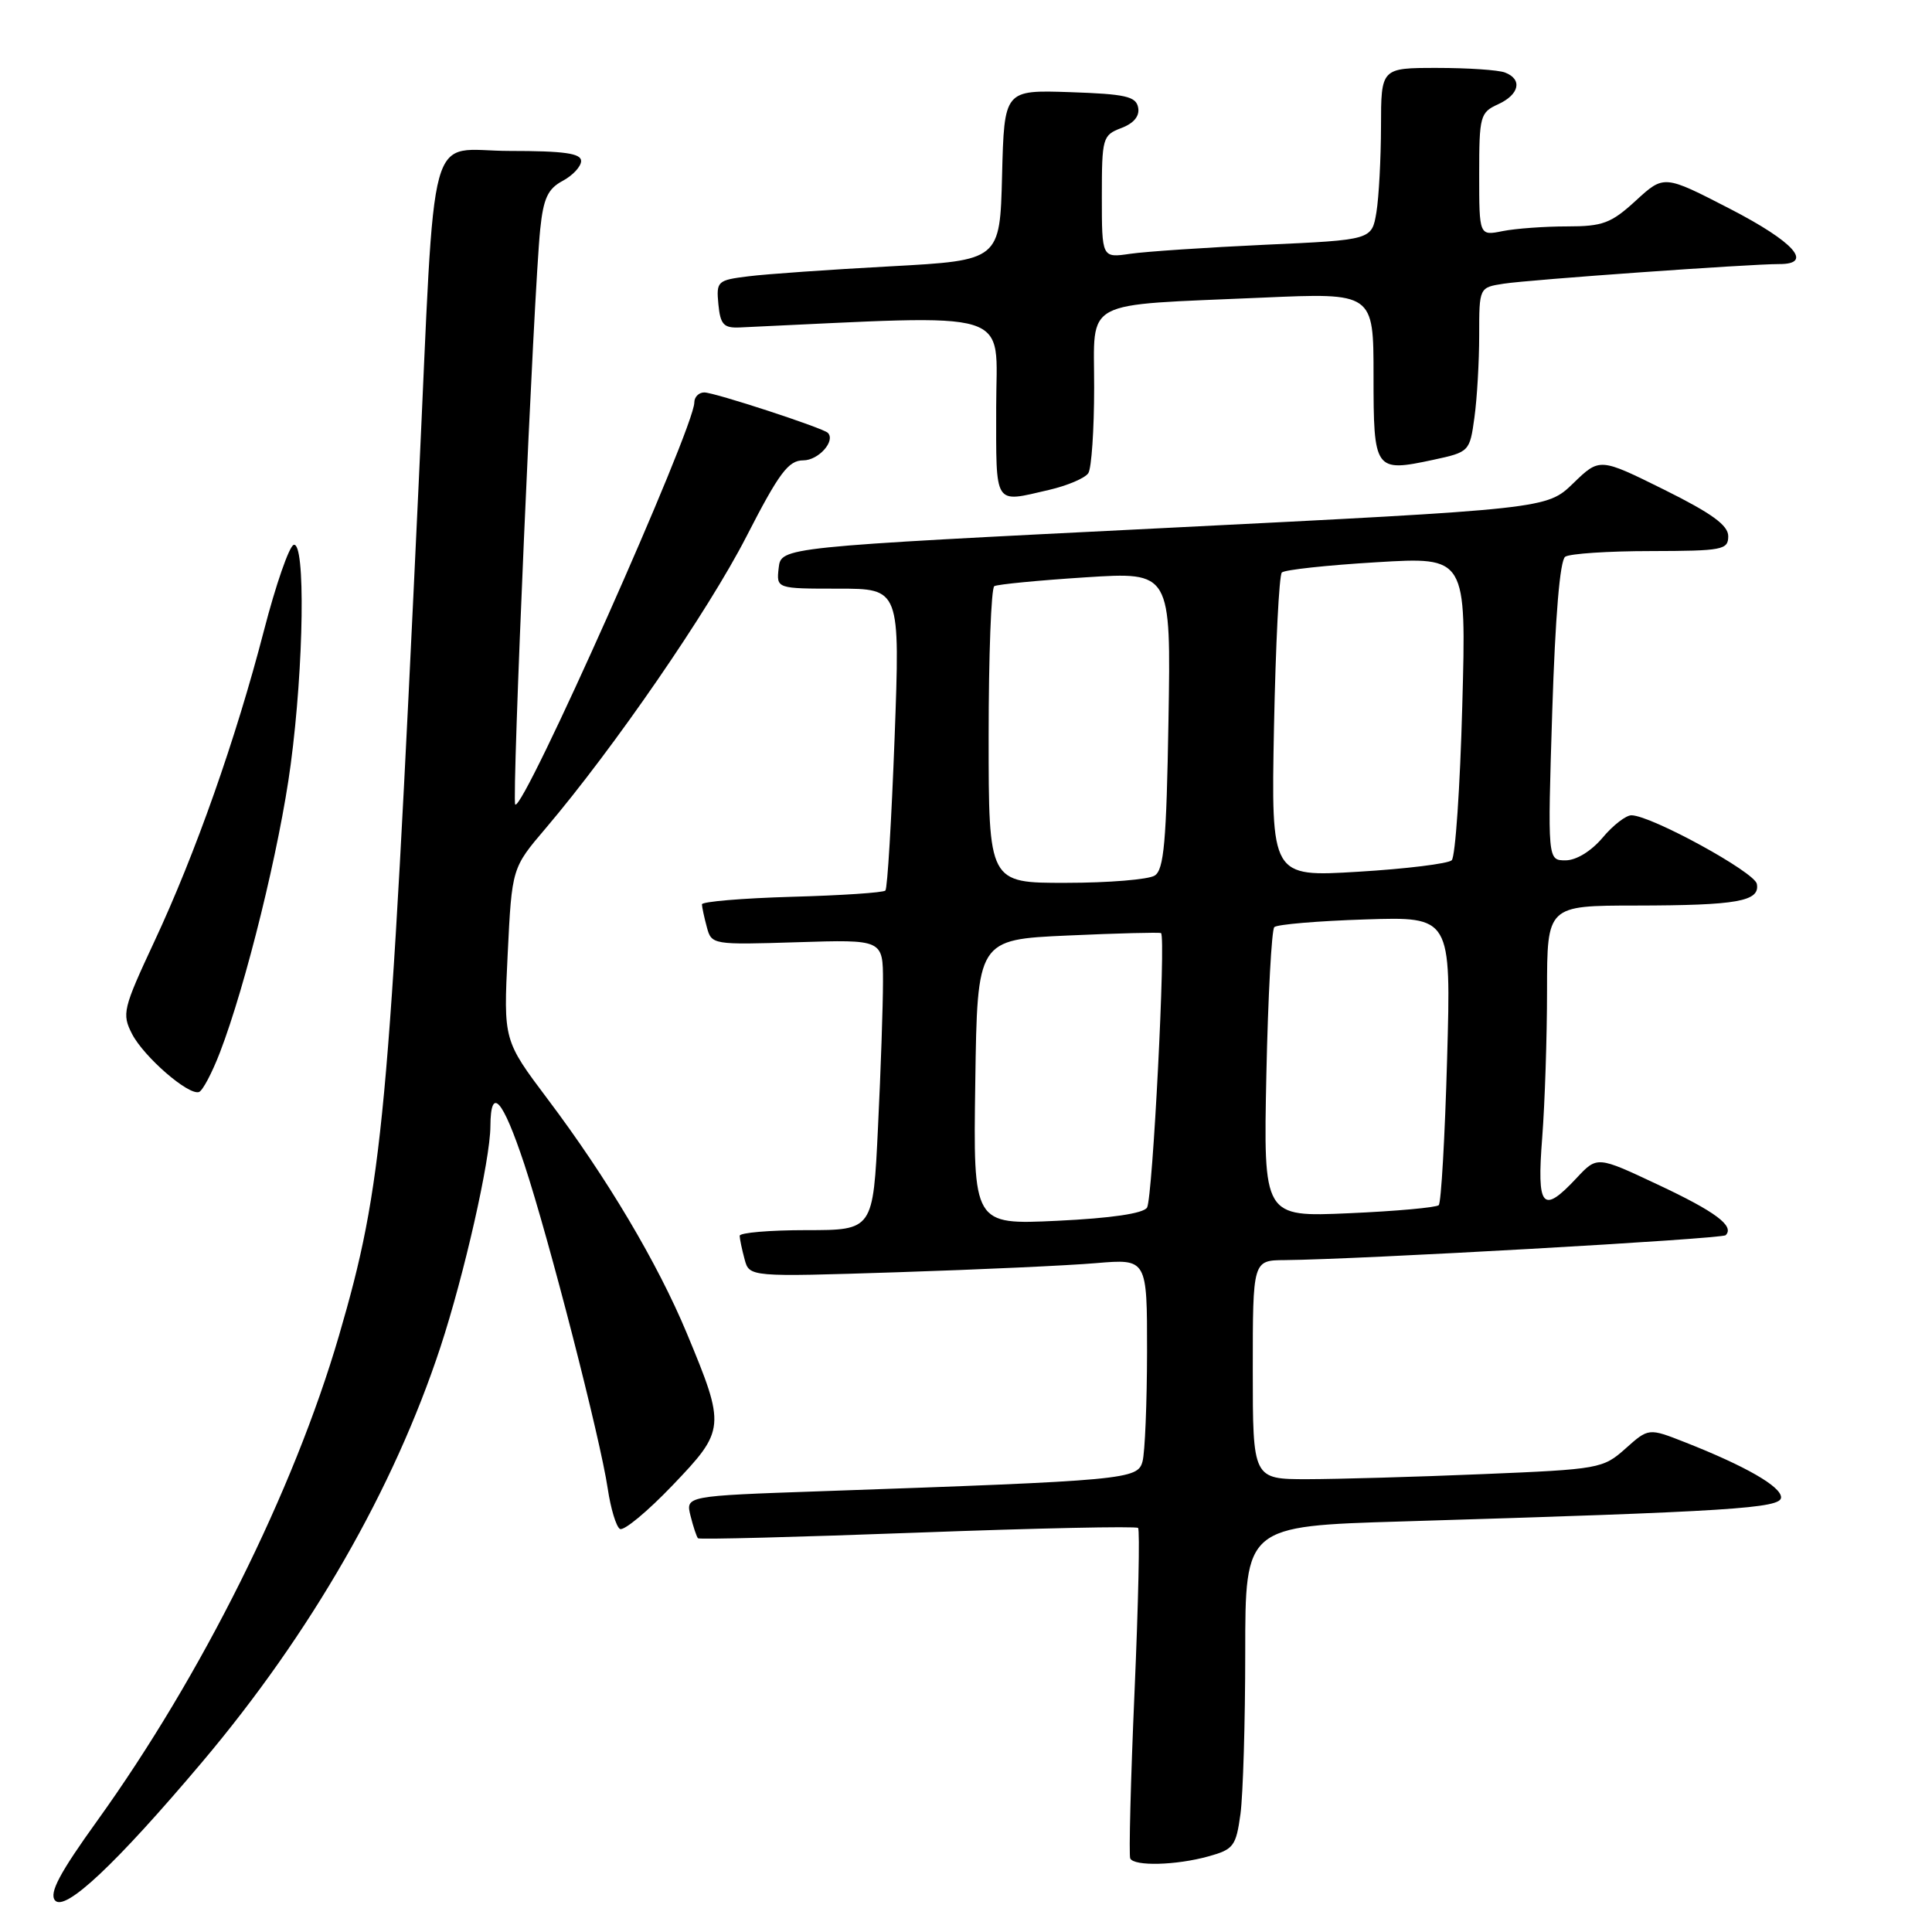<?xml version="1.0" encoding="UTF-8" standalone="no"?>
<!DOCTYPE svg PUBLIC "-//W3C//DTD SVG 1.1//EN" "http://www.w3.org/Graphics/SVG/1.1/DTD/svg11.dtd" >
<svg xmlns="http://www.w3.org/2000/svg" xmlns:xlink="http://www.w3.org/1999/xlink" version="1.1" viewBox="0 0 256 256">
 <g >
 <path fill="currentColor"
d=" M 26.77 233.50 C 41.18 216.43 52.17 197.29 58.36 178.50 C 61.52 168.88 64.95 153.74 64.98 149.25 C 65.01 143.81 66.59 145.58 69.47 154.25 C 72.75 164.17 79.55 190.62 80.53 197.26 C 80.92 199.88 81.64 202.28 82.14 202.59 C 82.64 202.90 85.78 200.30 89.11 196.82 C 96.13 189.48 96.17 189.08 91.00 176.65 C 87.12 167.34 80.44 156.09 72.60 145.68 C 66.71 137.85 66.71 137.85 67.27 126.43 C 67.83 115.01 67.83 115.01 72.30 109.76 C 81.36 99.09 93.82 80.99 98.88 71.14 C 103.24 62.64 104.47 61.00 106.44 61.00 C 108.46 61.00 110.75 58.42 109.69 57.35 C 109.03 56.70 94.68 52.00 93.32 52.00 C 92.60 52.00 92.00 52.60 92.00 53.33 C 92.00 56.71 69.31 107.64 68.27 106.60 C 67.79 106.13 70.73 38.59 71.58 30.39 C 72.00 26.29 72.59 25.02 74.55 23.97 C 75.90 23.25 77.00 22.06 77.00 21.33 C 77.00 20.32 74.75 20.00 67.57 20.00 C 56.39 20.00 57.77 14.99 55.48 64.00 C 51.52 148.59 50.74 157.01 44.92 176.97 C 38.91 197.56 26.73 222.00 12.87 241.28 C 7.91 248.17 6.50 250.83 7.28 251.80 C 8.57 253.40 15.36 247.01 26.77 233.50 Z  M 160.12 245.98 C 163.46 245.06 163.78 244.63 164.37 240.35 C 164.71 237.80 165.00 228.18 165.00 218.97 C 165.00 202.22 165.00 202.22 185.75 201.60 C 229.45 200.28 236.00 199.86 236.00 198.41 C 236.00 196.97 231.31 194.27 223.28 191.11 C 218.45 189.21 218.45 189.21 215.39 191.94 C 212.41 194.60 211.92 194.69 196.42 195.33 C 187.66 195.70 177.24 195.99 173.25 196.00 C 166.00 196.00 166.00 196.00 166.00 181.50 C 166.00 167.00 166.00 167.00 170.25 166.97 C 179.89 166.89 228.17 164.17 228.66 163.67 C 229.87 162.46 227.31 160.55 219.68 156.97 C 211.63 153.18 211.63 153.18 208.91 156.09 C 204.37 160.95 203.62 160.07 204.35 150.75 C 204.70 146.21 204.99 137.44 204.99 131.25 C 205.00 120.00 205.00 120.00 216.75 119.99 C 230.23 119.97 233.23 119.44 232.79 117.12 C 232.50 115.56 218.86 108.09 216.19 108.03 C 215.46 108.01 213.73 109.35 212.35 111.00 C 210.84 112.79 208.86 114.00 207.44 114.00 C 205.06 114.00 205.06 114.00 205.68 94.25 C 206.08 81.67 206.70 74.23 207.40 73.77 C 208.01 73.36 213.11 73.02 218.75 73.02 C 228.24 73.00 229.00 72.86 229.00 71.05 C 229.00 69.60 226.82 68.02 220.48 64.87 C 211.96 60.65 211.96 60.65 208.46 64.04 C 204.96 67.43 204.96 67.43 154.23 69.97 C 103.50 72.50 103.50 72.50 103.18 75.25 C 102.87 78.00 102.87 78.00 111.07 78.00 C 119.27 78.00 119.27 78.00 118.54 97.75 C 118.13 108.61 117.59 117.72 117.32 118.00 C 117.06 118.28 111.48 118.65 104.92 118.83 C 98.36 119.02 93.01 119.47 93.01 119.83 C 93.02 120.20 93.31 121.56 93.66 122.85 C 94.28 125.18 94.43 125.20 105.64 124.85 C 117.00 124.49 117.00 124.49 117.00 130.08 C 117.00 133.16 116.71 141.83 116.34 149.34 C 115.69 163.00 115.69 163.00 106.84 163.00 C 101.98 163.00 98.01 163.34 98.01 163.75 C 98.02 164.16 98.31 165.56 98.66 166.85 C 99.29 169.21 99.29 169.21 118.89 168.58 C 129.68 168.23 141.54 167.69 145.25 167.37 C 152.00 166.80 152.00 166.80 151.99 179.15 C 151.98 185.94 151.71 192.47 151.39 193.65 C 150.75 196.04 149.30 196.18 108.67 197.60 C 90.84 198.22 90.84 198.22 91.50 200.86 C 91.86 202.31 92.31 203.65 92.49 203.83 C 92.68 204.01 105.77 203.67 121.58 203.08 C 137.40 202.49 150.55 202.21 150.80 202.46 C 151.05 202.71 150.84 212.50 150.33 224.21 C 149.82 235.92 149.57 245.84 149.76 246.25 C 150.27 247.31 155.85 247.17 160.12 245.98 Z  M 29.14 139.46 C 32.57 130.55 37.06 112.32 38.52 101.29 C 40.27 88.16 40.49 71.67 38.91 72.20 C 38.31 72.40 36.54 77.50 34.98 83.53 C 31.26 97.89 25.90 113.11 20.44 124.78 C 16.29 133.68 16.13 134.34 17.50 137.01 C 19.08 140.05 24.95 145.15 26.36 144.70 C 26.84 144.55 28.09 142.19 29.14 139.46 Z  M 138.98 64.92 C 141.44 64.35 143.79 63.35 144.21 62.69 C 144.63 62.04 144.98 56.93 144.98 51.34 C 145.00 39.45 143.02 40.51 167.25 39.44 C 182.00 38.79 182.00 38.79 182.00 49.79 C 182.00 62.38 182.15 62.59 189.91 60.93 C 194.69 59.90 194.75 59.84 195.37 55.31 C 195.72 52.78 196.00 47.88 196.00 44.41 C 196.00 38.09 196.00 38.09 199.25 37.59 C 202.67 37.06 231.90 34.98 235.75 34.99 C 240.36 35.01 237.75 32.07 229.25 27.68 C 220.49 23.16 220.49 23.16 216.76 26.58 C 213.48 29.59 212.38 30.00 207.64 30.00 C 204.68 30.00 200.84 30.28 199.12 30.62 C 196.00 31.25 196.00 31.25 196.00 23.10 C 196.00 15.38 196.13 14.90 198.50 13.82 C 201.33 12.53 201.77 10.51 199.42 9.61 C 198.55 9.27 194.50 9.00 190.42 9.00 C 183.00 9.00 183.00 9.00 182.99 16.75 C 182.98 21.01 182.71 26.14 182.38 28.14 C 181.77 31.79 181.77 31.79 167.64 32.43 C 159.86 32.79 151.81 33.33 149.75 33.63 C 146.00 34.18 146.00 34.18 146.00 26.06 C 146.00 18.27 146.10 17.91 148.57 16.97 C 150.24 16.34 151.03 15.38 150.81 14.25 C 150.53 12.77 149.13 12.46 141.77 12.21 C 133.07 11.92 133.07 11.92 132.78 23.21 C 132.50 34.50 132.50 34.50 118.00 35.29 C 110.03 35.72 101.56 36.31 99.19 36.61 C 95.05 37.12 94.90 37.26 95.19 40.32 C 95.45 43.00 95.89 43.48 98.00 43.39 C 135.14 41.69 132.00 40.72 132.00 53.92 C 132.00 67.23 131.61 66.62 138.98 64.92 Z  M 129.23 143.39 C 129.50 124.50 129.50 124.50 141.50 123.96 C 148.10 123.66 153.65 123.52 153.84 123.64 C 154.51 124.06 152.73 158.81 151.99 160.01 C 151.51 160.79 147.24 161.42 140.10 161.76 C 128.95 162.29 128.95 162.29 129.23 143.39 Z  M 167.80 142.38 C 168.02 132.00 168.50 123.21 168.85 122.85 C 169.21 122.49 174.63 122.03 180.89 121.83 C 192.28 121.46 192.28 121.46 191.75 140.29 C 191.46 150.64 190.96 159.37 190.64 159.69 C 190.33 160.00 184.97 160.49 178.74 160.76 C 167.41 161.26 167.41 161.26 167.80 142.38 Z  M 131.00 97.56 C 131.00 86.87 131.34 77.92 131.75 77.67 C 132.16 77.43 137.60 76.90 143.83 76.50 C 155.16 75.77 155.16 75.77 154.83 95.42 C 154.56 111.55 154.23 115.25 153.00 116.02 C 152.18 116.54 146.89 116.98 141.25 116.98 C 131.00 117.00 131.00 117.00 131.00 97.56 Z  M 168.81 96.36 C 169.03 85.44 169.49 76.21 169.85 75.86 C 170.21 75.50 175.85 74.89 182.40 74.50 C 194.30 73.78 194.30 73.78 193.76 93.48 C 193.47 104.31 192.84 113.54 192.36 113.99 C 191.89 114.44 186.31 115.13 179.97 115.51 C 168.43 116.21 168.43 116.21 168.81 96.36 Z "/>
</g>
</svg>